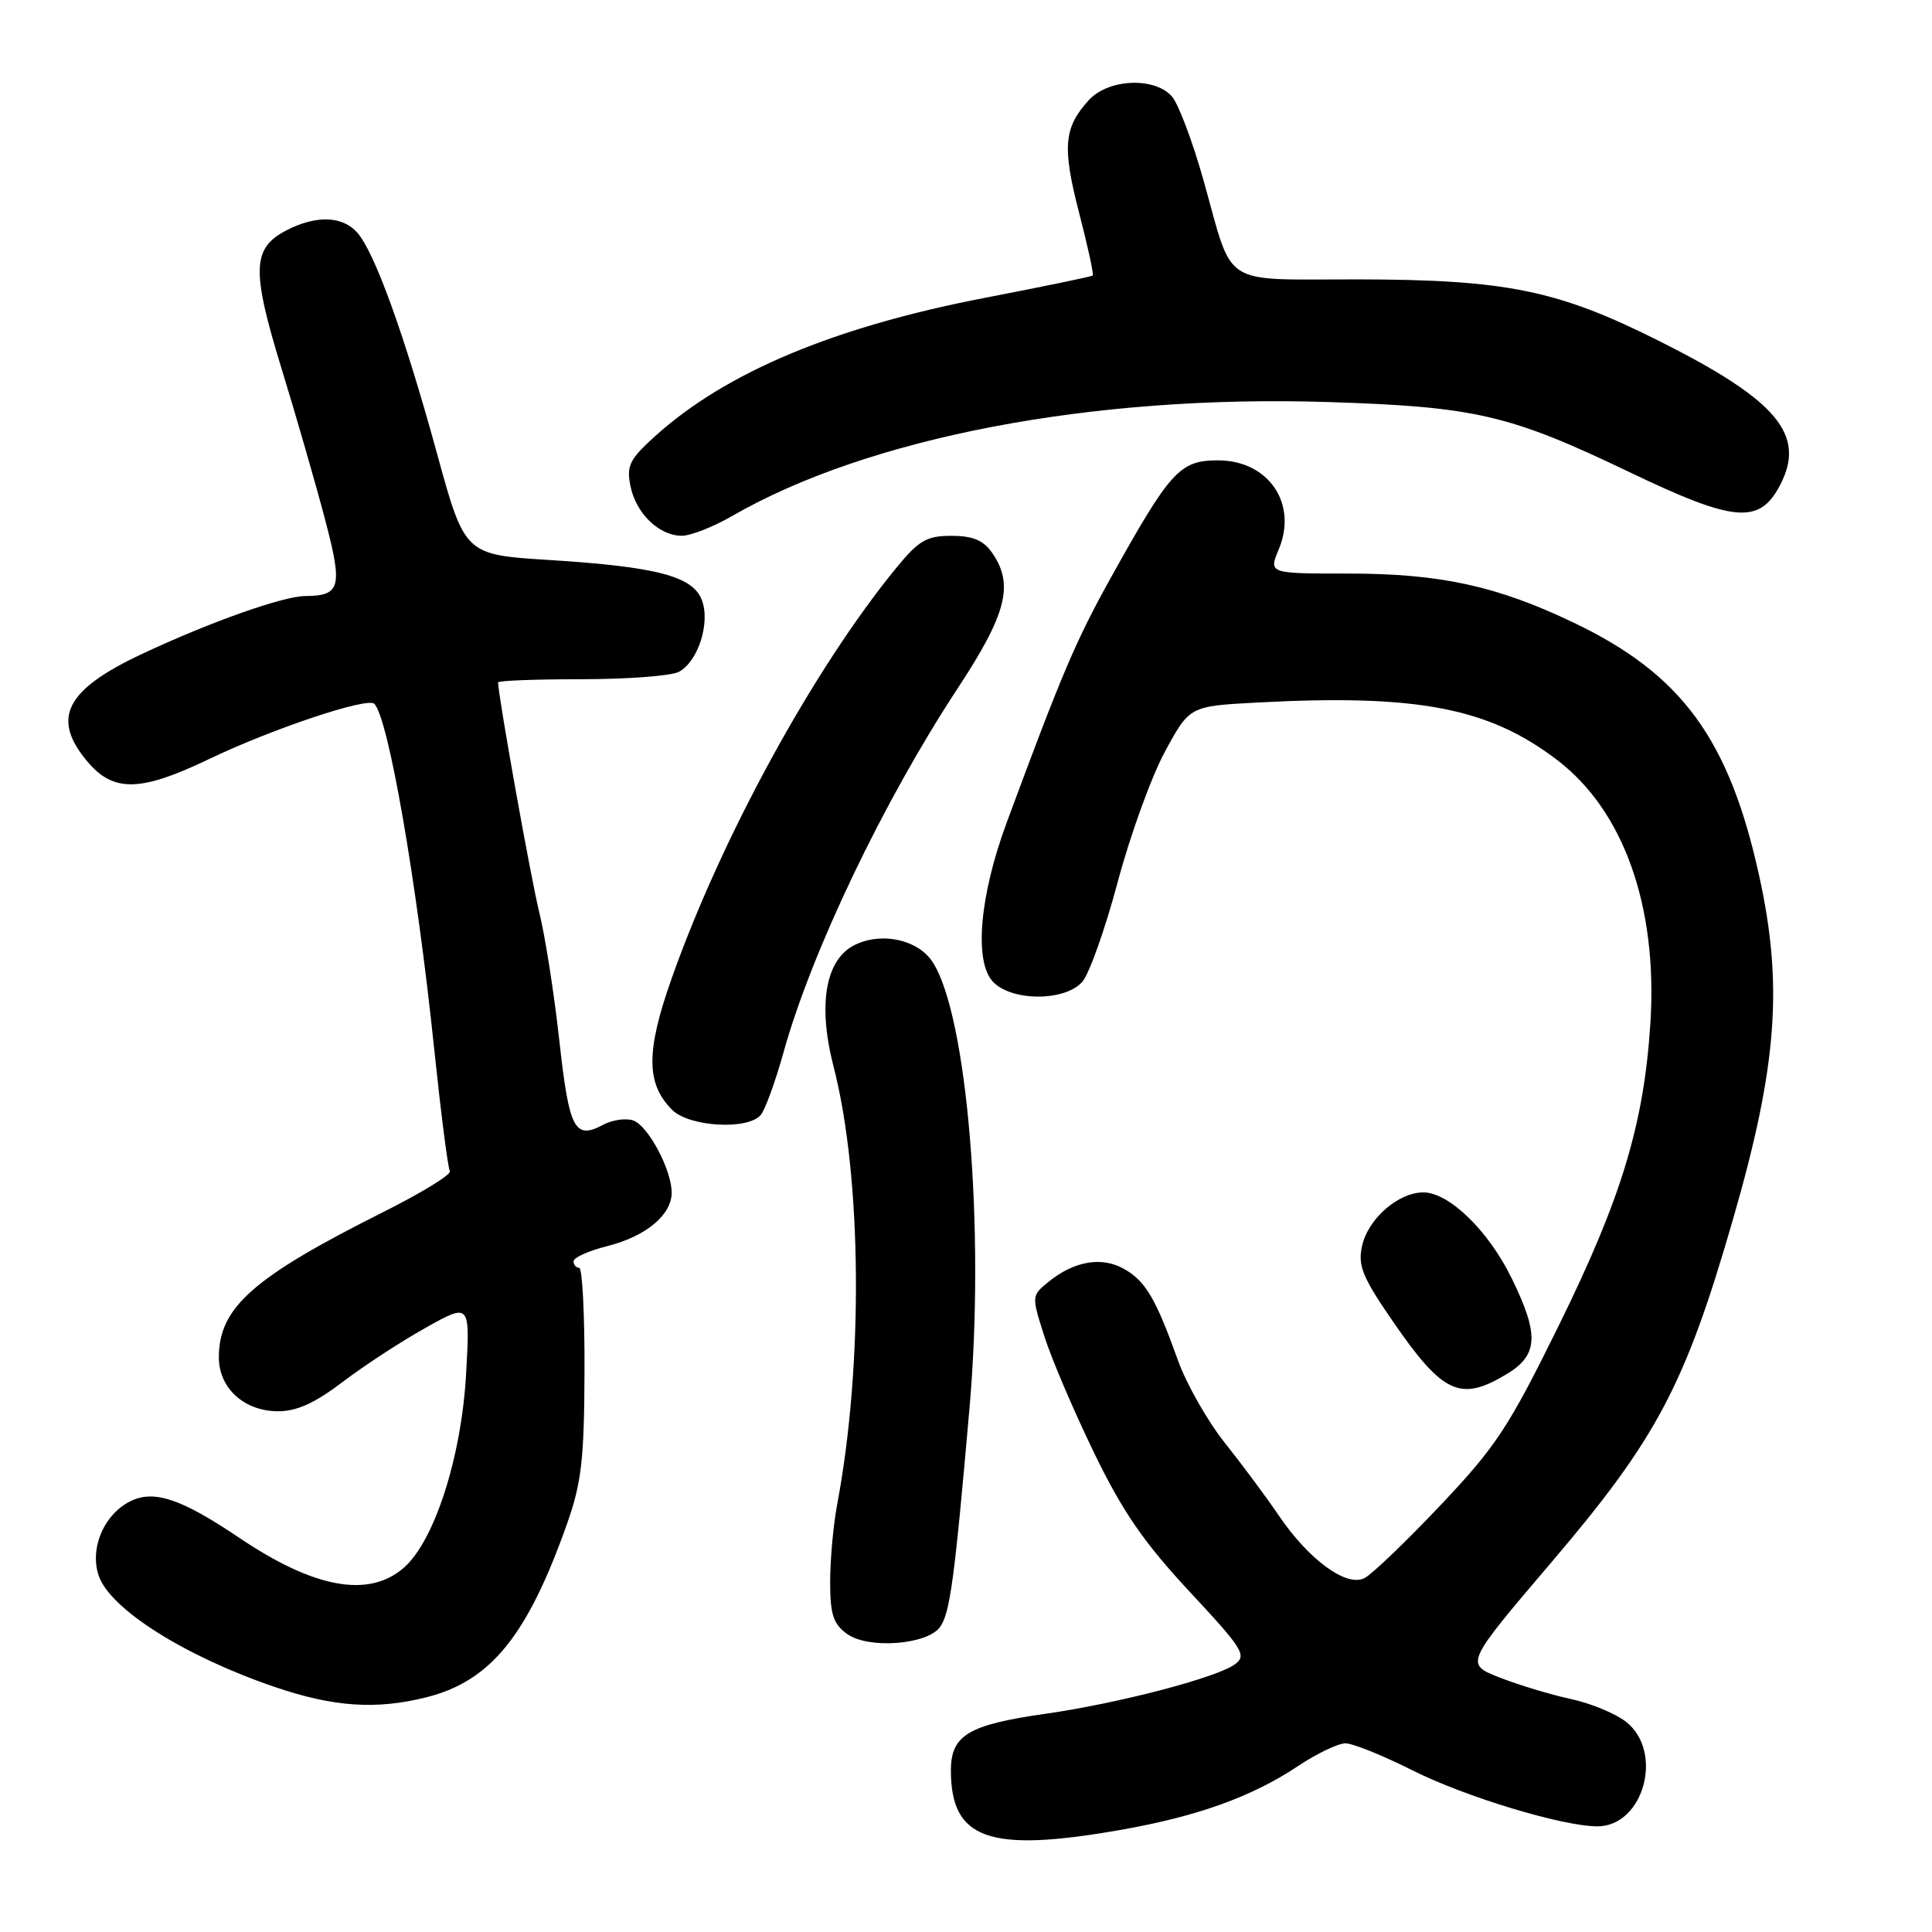 <?xml version="1.0" encoding="UTF-8" standalone="no"?>
<!DOCTYPE svg PUBLIC "-//W3C//DTD SVG 1.1//EN" "http://www.w3.org/Graphics/SVG/1.1/DTD/svg11.dtd" >
<svg xmlns="http://www.w3.org/2000/svg" xmlns:xlink="http://www.w3.org/1999/xlink" version="1.1" viewBox="0 0 256 256">
 <g >
 <path fill="currentColor"
d=" M 148.32 242.50 C 158.57 240.72 165.89 238.09 172.00 234.01 C 174.47 232.36 177.30 231.01 178.27 231.00 C 179.25 231.00 183.24 232.61 187.14 234.57 C 194.10 238.08 207.05 242.00 211.66 242.00 C 217.80 242.00 220.51 232.12 215.46 228.15 C 214.06 227.05 210.76 225.68 208.11 225.12 C 205.47 224.55 201.24 223.27 198.71 222.28 C 194.11 220.47 194.11 220.47 205.59 206.99 C 219.55 190.60 223.29 183.54 229.65 161.50 C 235.49 141.27 236.30 130.56 233.09 116.00 C 229.11 97.92 222.82 89.33 208.53 82.51 C 198.34 77.63 190.83 76.00 178.65 76.00 C 168.10 76.00 168.10 76.00 169.44 72.79 C 171.99 66.74 168.08 61.00 161.40 61.00 C 156.33 61.00 155.09 62.36 147.22 76.50 C 142.56 84.87 140.70 89.25 133.39 109.00 C 129.82 118.64 129.05 127.30 131.53 130.04 C 133.93 132.68 141.02 132.74 143.38 130.13 C 144.31 129.11 146.43 123.14 148.10 116.88 C 149.77 110.62 152.60 102.82 154.39 99.54 C 157.64 93.57 157.64 93.57 166.57 93.09 C 187.84 91.96 197.28 93.77 206.39 100.75 C 215.17 107.48 219.65 120.14 218.69 135.50 C 217.84 148.91 214.88 158.71 206.55 175.63 C 199.91 189.12 198.22 191.69 190.90 199.42 C 186.39 204.19 181.86 208.54 180.83 209.09 C 178.45 210.37 173.41 206.69 169.38 200.72 C 167.81 198.40 164.64 194.13 162.34 191.24 C 160.03 188.35 157.21 183.40 156.08 180.24 C 153.13 172.01 151.78 169.73 148.91 168.12 C 145.97 166.47 142.33 167.10 138.96 169.83 C 136.67 171.69 136.67 171.69 138.39 177.09 C 139.34 180.07 142.30 187.00 144.97 192.50 C 148.75 200.30 151.53 204.34 157.60 210.87 C 164.71 218.50 165.24 219.35 163.63 220.53 C 161.20 222.31 148.13 225.72 138.50 227.09 C 128.31 228.54 126.00 229.92 126.00 234.59 C 126.00 243.73 131.04 245.52 148.32 242.50 Z  M 56.50 224.90 C 65.03 222.75 69.89 216.75 75.15 201.87 C 77.05 196.48 77.41 193.37 77.45 181.75 C 77.48 174.19 77.16 168.00 76.75 168.00 C 76.34 168.00 76.00 167.60 76.00 167.12 C 76.00 166.63 78.03 165.73 80.52 165.10 C 85.59 163.82 89.00 160.98 89.00 158.03 C 89.00 154.98 85.84 149.08 83.86 148.45 C 82.88 148.14 81.12 148.40 79.96 149.02 C 76.14 151.07 75.42 149.70 74.11 137.85 C 73.42 131.61 72.23 124.03 71.48 121.00 C 70.38 116.61 66.00 92.14 66.00 90.42 C 66.00 90.19 70.98 90.00 77.07 90.00 C 83.15 90.00 88.95 89.56 89.96 89.02 C 92.50 87.66 94.15 82.52 93.00 79.51 C 91.80 76.35 87.02 75.10 72.75 74.20 C 61.58 73.50 61.58 73.50 57.88 60.00 C 53.58 44.31 49.61 33.33 47.31 30.79 C 45.33 28.60 41.87 28.50 37.96 30.52 C 33.40 32.88 33.30 35.78 37.31 48.85 C 39.28 55.26 41.87 64.26 43.08 68.86 C 45.44 77.83 45.14 78.95 40.41 78.98 C 37.47 79.01 27.86 82.41 18.86 86.63 C 8.66 91.41 6.75 95.17 11.59 100.92 C 15.03 105.01 18.60 104.94 27.66 100.60 C 36.06 96.57 48.68 92.35 49.60 93.26 C 51.46 95.13 55.22 116.78 57.53 138.96 C 58.42 147.46 59.35 154.76 59.61 155.18 C 59.87 155.60 55.90 158.04 50.79 160.60 C 33.50 169.27 29.00 173.25 29.00 179.87 C 29.00 183.94 32.37 187.00 36.85 187.00 C 39.34 187.00 41.75 185.90 45.41 183.11 C 48.21 180.98 53.15 177.75 56.40 175.94 C 62.29 172.64 62.29 172.64 61.76 182.07 C 61.14 193.10 57.56 204.22 53.49 207.75 C 48.84 211.78 41.63 210.46 31.71 203.77 C 24.14 198.67 20.55 197.43 17.47 198.83 C 13.85 200.48 11.81 205.14 13.09 208.82 C 14.63 213.24 24.52 219.48 36.40 223.53 C 44.21 226.19 49.83 226.57 56.50 224.90 Z  M 124.55 215.60 C 125.88 213.78 126.49 209.25 128.47 186.50 C 130.53 162.86 128.17 134.48 123.56 127.45 C 121.64 124.52 116.89 123.46 113.32 125.18 C 109.39 127.06 108.32 133.08 110.45 141.32 C 114.22 155.93 114.42 180.90 110.92 199.39 C 110.42 202.07 110.00 206.66 110.00 209.58 C 110.00 213.93 110.40 215.18 112.25 216.51 C 115.05 218.53 122.83 217.95 124.55 215.60 Z  M 199.75 182.01 C 203.83 179.52 203.95 176.81 200.30 169.37 C 197.22 163.06 192.00 158.00 188.60 158.00 C 185.27 158.00 181.27 161.50 180.48 165.10 C 179.90 167.72 180.53 169.24 184.61 175.16 C 191.22 184.75 193.54 185.80 199.75 182.01 Z  M 100.81 147.73 C 101.39 147.03 102.74 143.32 103.81 139.48 C 107.53 126.10 117.08 106.14 126.89 91.22 C 133.40 81.33 134.39 77.43 131.44 73.22 C 130.30 71.58 128.88 71.00 126.06 71.00 C 122.78 71.00 121.75 71.60 118.76 75.25 C 107.83 88.60 95.61 110.93 88.99 129.67 C 85.58 139.32 85.60 143.60 89.06 147.06 C 91.32 149.32 99.12 149.77 100.81 147.73 Z  M 97.00 68.38 C 115.04 57.97 144.68 52.29 175.91 53.27 C 195.49 53.89 200.02 54.94 215.87 62.54 C 229.80 69.22 233.11 69.52 235.85 64.32 C 239.36 57.64 235.55 53.07 219.92 45.22 C 206.40 38.43 199.61 37.04 179.79 37.02 C 161.56 37.00 163.50 38.25 159.49 23.95 C 158.03 18.75 156.13 13.71 155.26 12.75 C 152.94 10.17 146.86 10.45 144.29 13.25 C 140.96 16.89 140.73 19.47 142.97 28.13 C 144.13 32.60 144.95 36.37 144.79 36.51 C 144.63 36.65 138.26 37.97 130.63 39.44 C 110.56 43.30 96.19 49.32 86.82 57.78 C 83.41 60.86 82.99 61.71 83.54 64.41 C 84.27 68.04 87.34 71.00 90.36 70.99 C 91.54 70.98 94.53 69.81 97.00 68.38 Z "/>
</g>
</svg>
